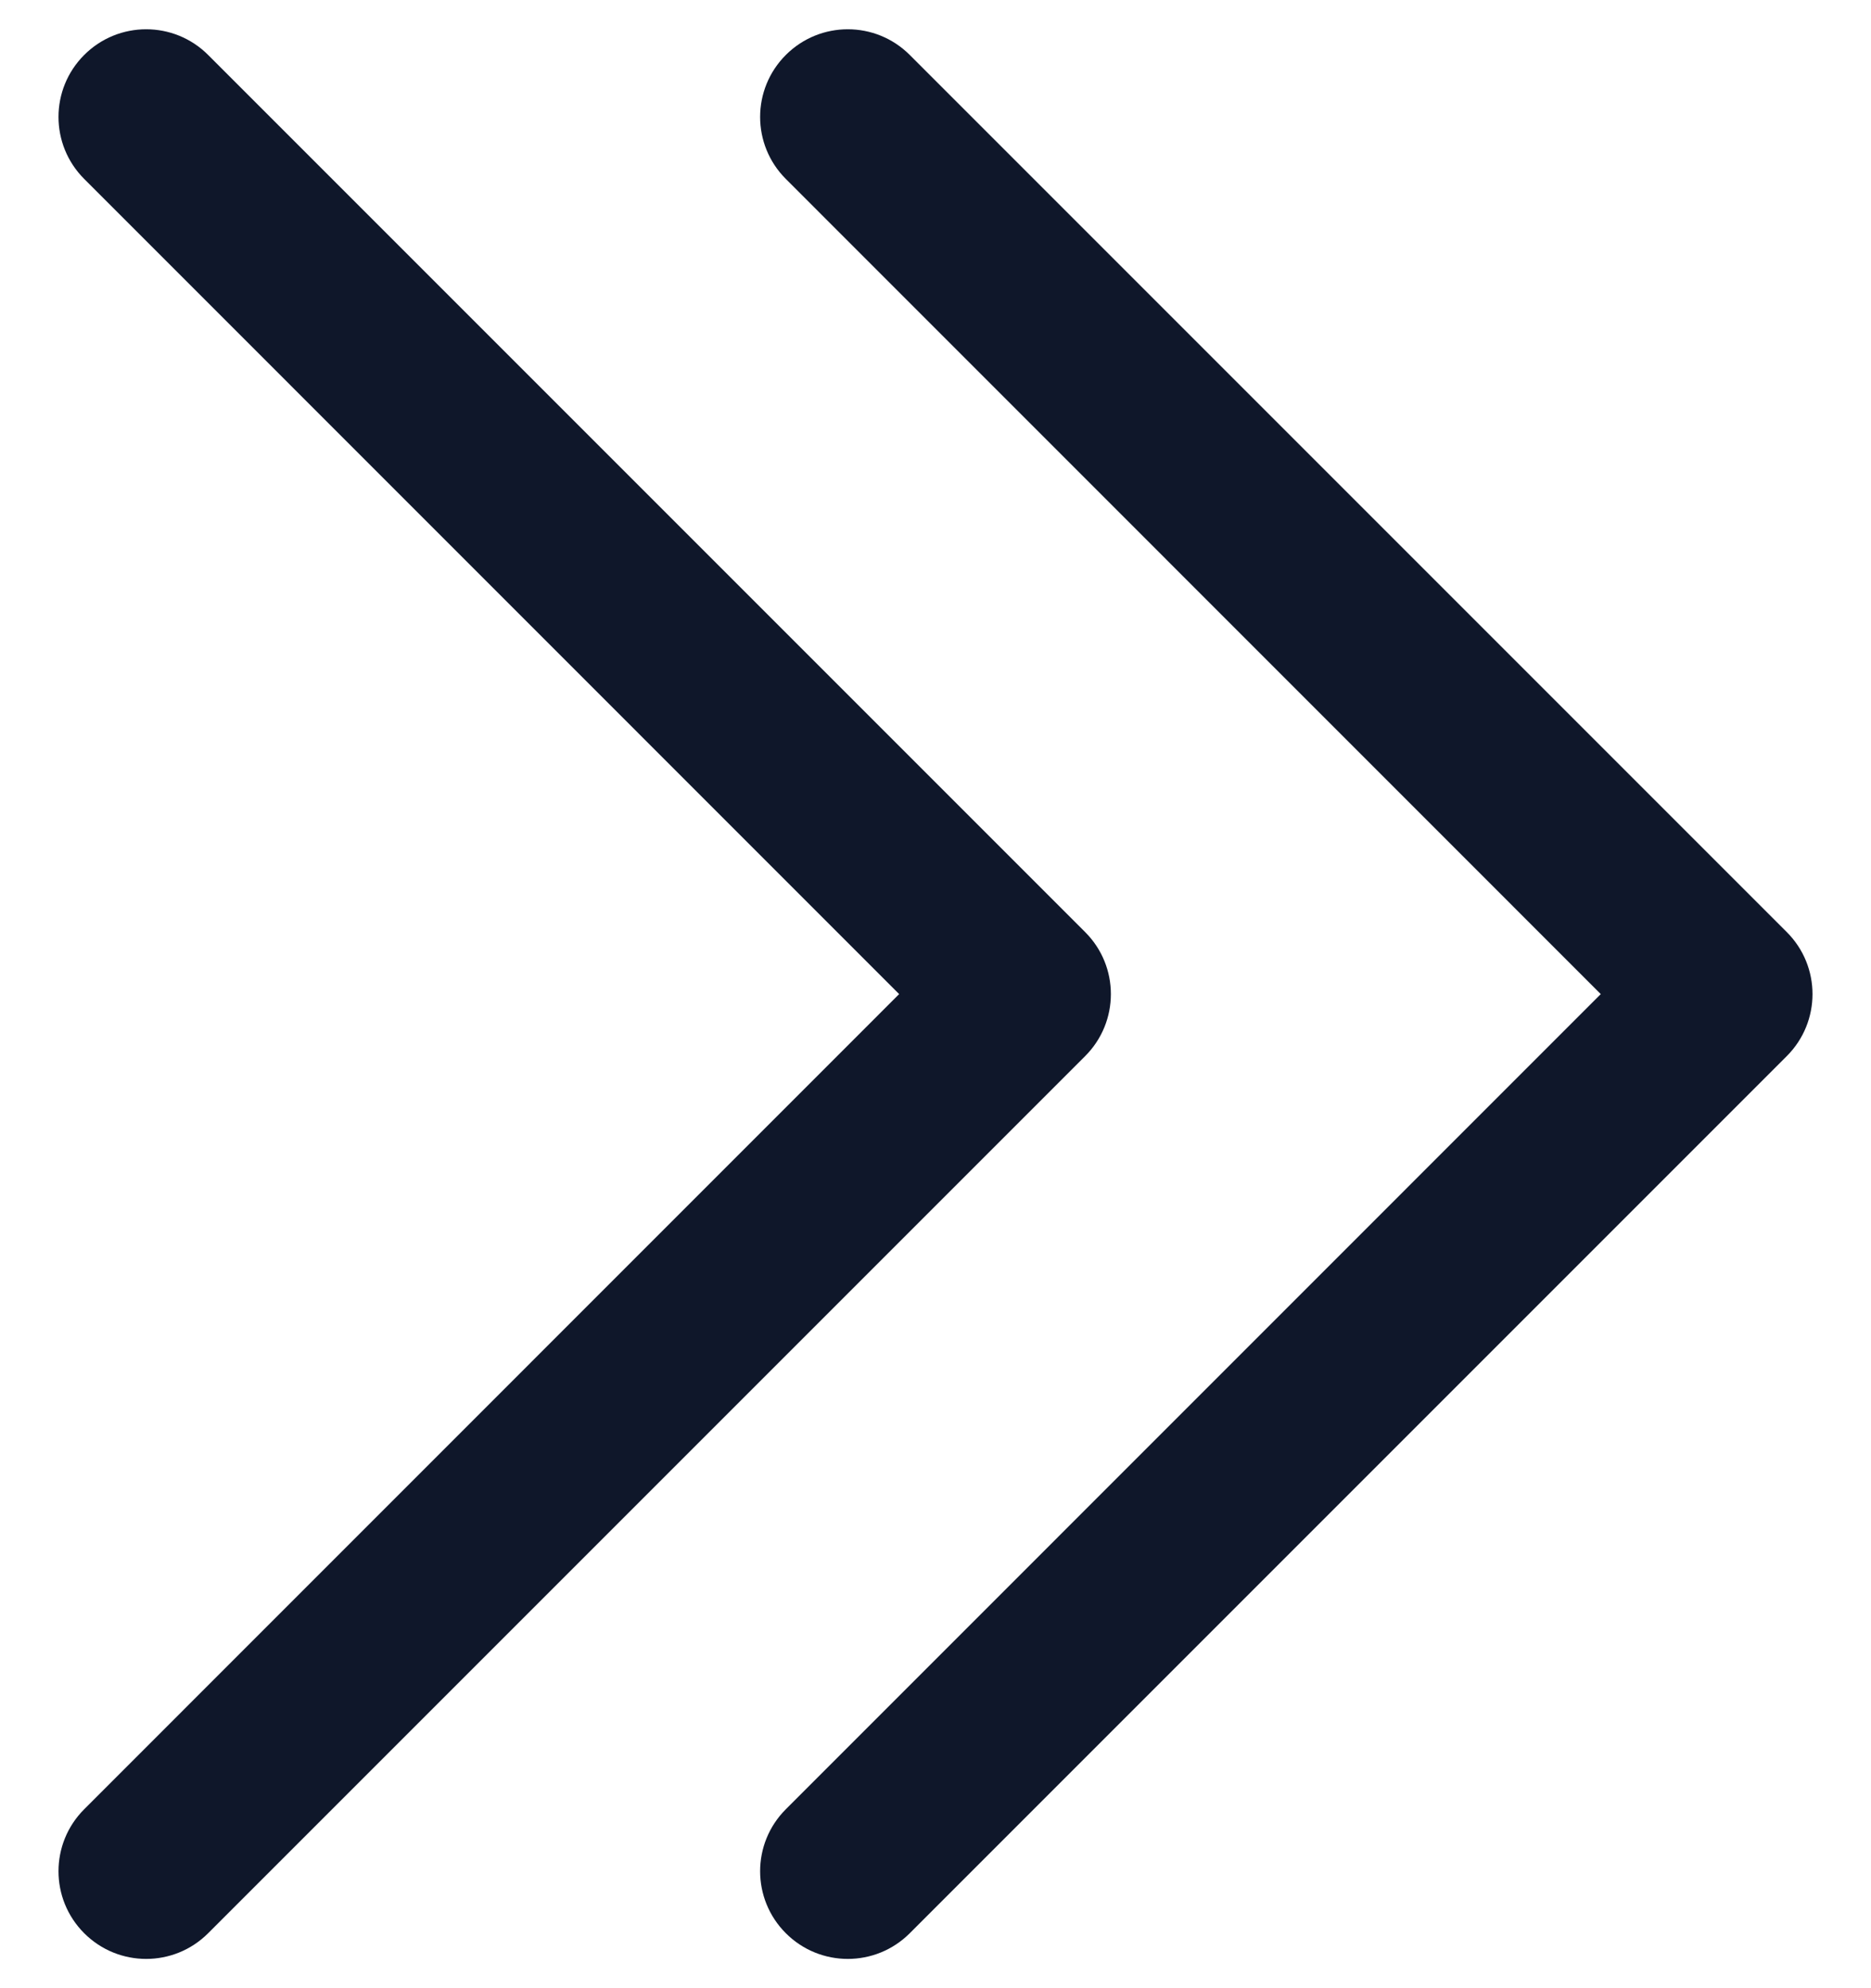 <svg width="16" height="17" viewBox="0 0 16 17" fill="none" xmlns="http://www.w3.org/2000/svg">
<path fill-rule="evenodd" clip-rule="evenodd" d="M9.28 7.97C9.573 8.263 9.573 8.737 9.28 9.03L1.78 16.53C1.487 16.823 1.013 16.823 0.72 16.53C0.427 16.237 0.427 15.763 0.72 15.47L7.689 8.5L0.72 1.53C0.427 1.237 0.427 0.763 0.72 0.47C1.013 0.177 1.487 0.177 1.78 0.47L9.28 7.97Z" fill="#0F172A"/>
<path fill-rule="evenodd" clip-rule="evenodd" d="M15.28 7.97C15.573 8.263 15.573 8.737 15.28 9.03L7.78 16.53C7.487 16.823 7.013 16.823 6.72 16.53C6.427 16.237 6.427 15.763 6.72 15.47L13.689 8.5L6.72 1.53C6.427 1.237 6.427 0.763 6.72 0.47C7.013 0.177 7.487 0.177 7.78 0.47L15.28 7.97Z" fill="#0F172A"/>
</svg>
